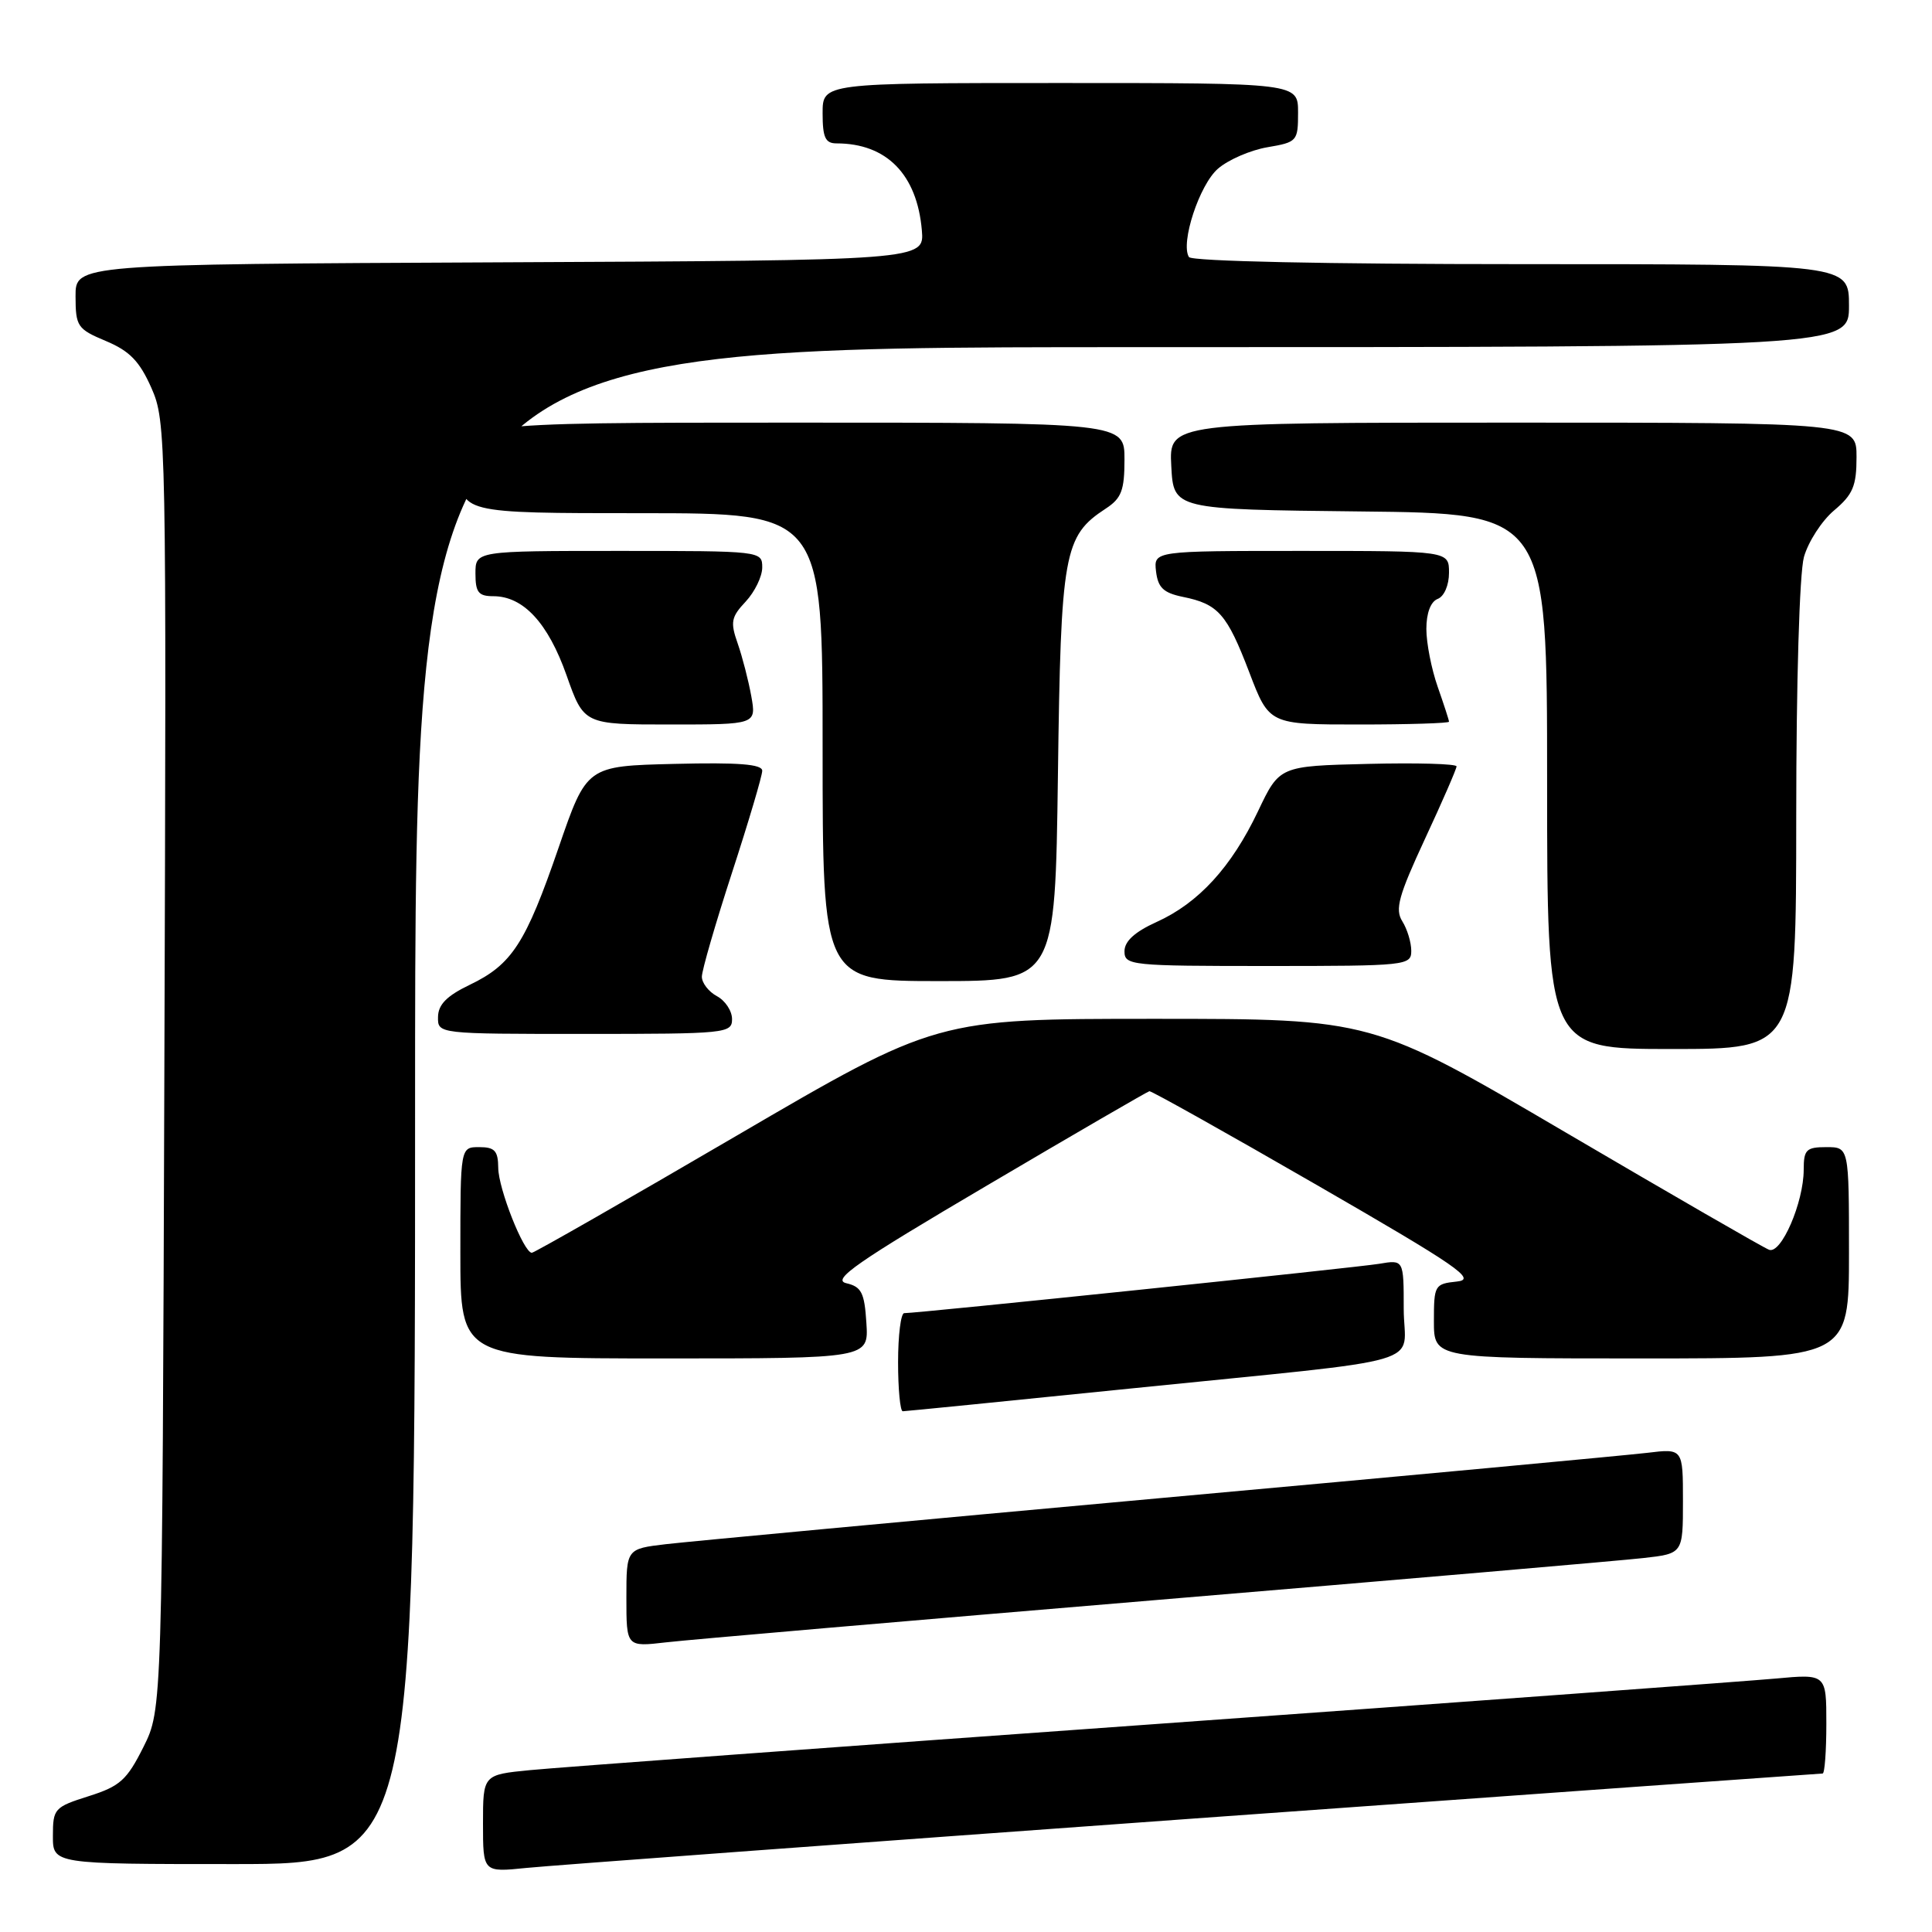 <?xml version="1.0" encoding="UTF-8" standalone="no"?>
<!DOCTYPE svg PUBLIC "-//W3C//DTD SVG 1.1//EN" "http://www.w3.org/Graphics/SVG/1.1/DTD/svg11.dtd" >
<svg xmlns="http://www.w3.org/2000/svg" xmlns:xlink="http://www.w3.org/1999/xlink" version="1.1" viewBox="0 0 256 256">
 <g >
 <path fill="currentColor"
d=" M 158.26 240.96 C 203.78 237.68 241.24 235.00 241.51 235.00 C 241.78 235.00 242.00 232.03 242.00 228.40 C 242.00 221.80 242.00 221.80 235.25 222.42 C 231.54 222.76 194.30 225.49 152.50 228.49 C 110.70 231.48 73.69 234.21 70.25 234.55 C 64.00 235.16 64.00 235.16 64.00 241.63 C 64.00 248.10 64.00 248.10 69.75 247.51 C 72.91 247.19 112.74 244.25 158.26 240.96 Z  M 55.00 146.50 C 55.00 46.00 55.00 46.00 150.00 46.00 C 245.00 46.00 245.00 46.00 245.00 40.50 C 245.00 35.00 245.00 35.00 201.56 35.00 C 175.66 35.00 157.88 34.62 157.54 34.06 C 156.39 32.20 158.93 24.47 161.39 22.35 C 162.76 21.16 165.71 19.89 167.94 19.51 C 171.88 18.84 172.00 18.71 172.00 14.91 C 172.00 11.00 172.00 11.00 140.50 11.00 C 109.00 11.00 109.00 11.00 109.00 15.00 C 109.00 18.23 109.36 19.00 110.85 19.00 C 117.48 19.00 121.51 23.11 122.15 30.51 C 122.49 34.50 122.49 34.50 66.25 34.76 C 10.00 35.02 10.00 35.02 10.01 39.26 C 10.02 43.26 10.25 43.60 14.04 45.19 C 17.18 46.51 18.49 47.86 20.06 51.40 C 22.02 55.84 22.06 57.74 21.78 141.22 C 21.50 226.50 21.50 226.50 19.00 231.50 C 16.81 235.87 15.90 236.69 11.76 238.00 C 7.21 239.44 7.01 239.66 7.01 243.25 C 7.00 247.00 7.00 247.00 31.00 247.00 C 55.00 247.00 55.00 247.00 55.00 146.50 Z  M 153.00 212.03 C 185.73 209.29 214.86 206.78 217.75 206.45 C 223.00 205.86 223.00 205.86 223.00 198.89 C 223.00 191.93 223.00 191.93 218.25 192.51 C 215.64 192.82 186.50 195.54 153.50 198.53 C 120.50 201.53 91.14 204.27 88.25 204.61 C 83.00 205.23 83.00 205.23 83.00 211.73 C 83.00 218.23 83.00 218.23 88.25 217.62 C 91.14 217.28 120.27 214.77 153.00 212.03 Z  M 149.87 183.98 C 190.60 179.83 186.00 181.17 186.00 173.41 C 186.00 166.91 186.00 166.91 182.75 167.46 C 179.77 167.96 121.67 174.00 119.81 174.00 C 119.37 174.00 119.00 176.93 119.00 180.50 C 119.00 184.07 119.28 187.00 119.62 187.00 C 119.95 187.00 133.57 185.64 149.87 183.98 Z  M 114.80 175.29 C 114.55 171.28 114.15 170.50 112.13 170.03 C 110.18 169.57 113.53 167.24 130.79 157.08 C 142.35 150.26 152.03 144.65 152.30 144.59 C 152.56 144.54 162.53 150.12 174.45 157.00 C 193.24 167.84 195.70 169.54 193.05 169.81 C 190.10 170.12 190.00 170.29 190.00 175.06 C 190.00 180.00 190.00 180.00 217.50 180.00 C 245.00 180.00 245.00 180.00 245.00 166.00 C 245.00 152.00 245.00 152.00 242.00 152.00 C 239.34 152.00 239.00 152.34 239.00 154.98 C 239.00 159.32 236.02 166.22 234.41 165.60 C 233.68 165.33 221.55 158.32 207.45 150.05 C 181.81 135.00 181.81 135.00 152.96 135.00 C 124.11 135.00 124.11 135.00 97.58 150.50 C 82.99 159.03 70.79 166.00 70.47 166.00 C 69.40 166.00 66.04 157.51 66.02 154.75 C 66.00 152.49 65.56 152.00 63.50 152.00 C 61.00 152.00 61.00 152.00 61.00 166.00 C 61.00 180.00 61.00 180.00 88.05 180.00 C 115.11 180.00 115.11 180.00 114.80 175.29 Z  M 238.01 108.25 C 238.01 90.36 238.44 75.96 239.03 73.81 C 239.60 71.79 241.40 69.00 243.03 67.63 C 245.52 65.53 246.00 64.40 246.00 60.56 C 246.00 56.00 246.00 56.00 200.45 56.00 C 154.90 56.00 154.90 56.00 155.20 61.75 C 155.50 67.50 155.50 67.50 180.25 67.77 C 205.00 68.03 205.00 68.03 205.00 103.52 C 205.00 139.00 205.00 139.00 221.50 139.00 C 238.00 139.00 238.00 139.00 238.01 108.25 Z  M 97.00 135.04 C 97.00 133.95 96.10 132.59 95.00 132.00 C 93.90 131.41 93.00 130.25 93.00 129.42 C 93.00 128.59 94.80 122.38 97.00 115.62 C 99.20 108.86 101.00 102.79 101.00 102.13 C 101.00 101.26 97.87 101.01 89.37 101.22 C 77.74 101.50 77.74 101.50 74.02 112.31 C 69.65 125.01 67.84 127.81 62.23 130.50 C 59.21 131.95 58.06 133.11 58.04 134.75 C 58.00 137.00 58.00 137.00 77.50 137.00 C 96.22 137.00 97.00 136.92 97.00 135.04 Z  M 140.18 102.75 C 140.57 73.15 140.95 71.04 146.52 67.39 C 148.60 66.03 149.00 64.98 149.00 60.88 C 149.00 56.00 149.00 56.00 105.00 56.00 C 61.00 56.00 61.00 56.00 61.00 62.00 C 61.00 68.00 61.00 68.00 85.00 68.00 C 109.00 68.00 109.00 68.00 109.00 99.00 C 109.00 130.00 109.00 130.00 124.41 130.00 C 139.81 130.00 139.81 130.00 140.18 102.75 Z  M 187.00 125.99 C 187.00 124.88 186.47 123.12 185.81 122.07 C 184.82 120.49 185.32 118.69 188.81 111.17 C 191.12 106.21 193.00 101.88 193.00 101.55 C 193.00 101.21 187.72 101.06 181.27 101.22 C 169.54 101.50 169.54 101.50 166.69 107.50 C 163.17 114.90 158.81 119.66 153.25 122.17 C 150.36 123.48 149.00 124.72 149.00 126.05 C 149.00 127.92 149.82 128.00 168.00 128.00 C 186.38 128.00 187.00 127.93 187.00 125.99 Z  M 99.55 92.25 C 99.18 90.19 98.37 87.05 97.75 85.27 C 96.75 82.43 96.88 81.76 98.81 79.71 C 100.01 78.42 101.00 76.39 101.00 75.19 C 101.00 73.01 100.87 73.00 82.00 73.00 C 63.00 73.00 63.00 73.00 63.00 76.00 C 63.00 78.49 63.40 79.00 65.37 79.00 C 69.34 79.00 72.62 82.54 75.07 89.48 C 77.37 96.00 77.37 96.00 88.80 96.00 C 100.22 96.00 100.22 96.00 99.55 92.25 Z  M 192.00 95.63 C 192.00 95.42 191.32 93.34 190.50 91.00 C 189.68 88.66 189.00 85.22 189.00 83.34 C 189.00 81.24 189.57 79.72 190.50 79.36 C 191.36 79.03 192.00 77.54 192.00 75.89 C 192.00 73.00 192.00 73.00 172.43 73.00 C 152.87 73.00 152.87 73.00 153.18 75.71 C 153.44 77.87 154.16 78.56 156.74 79.09 C 161.43 80.04 162.57 81.34 165.53 89.07 C 168.17 96.00 168.17 96.00 180.09 96.00 C 186.64 96.00 192.00 95.83 192.00 95.63 Z "/>
</g>
</svg>